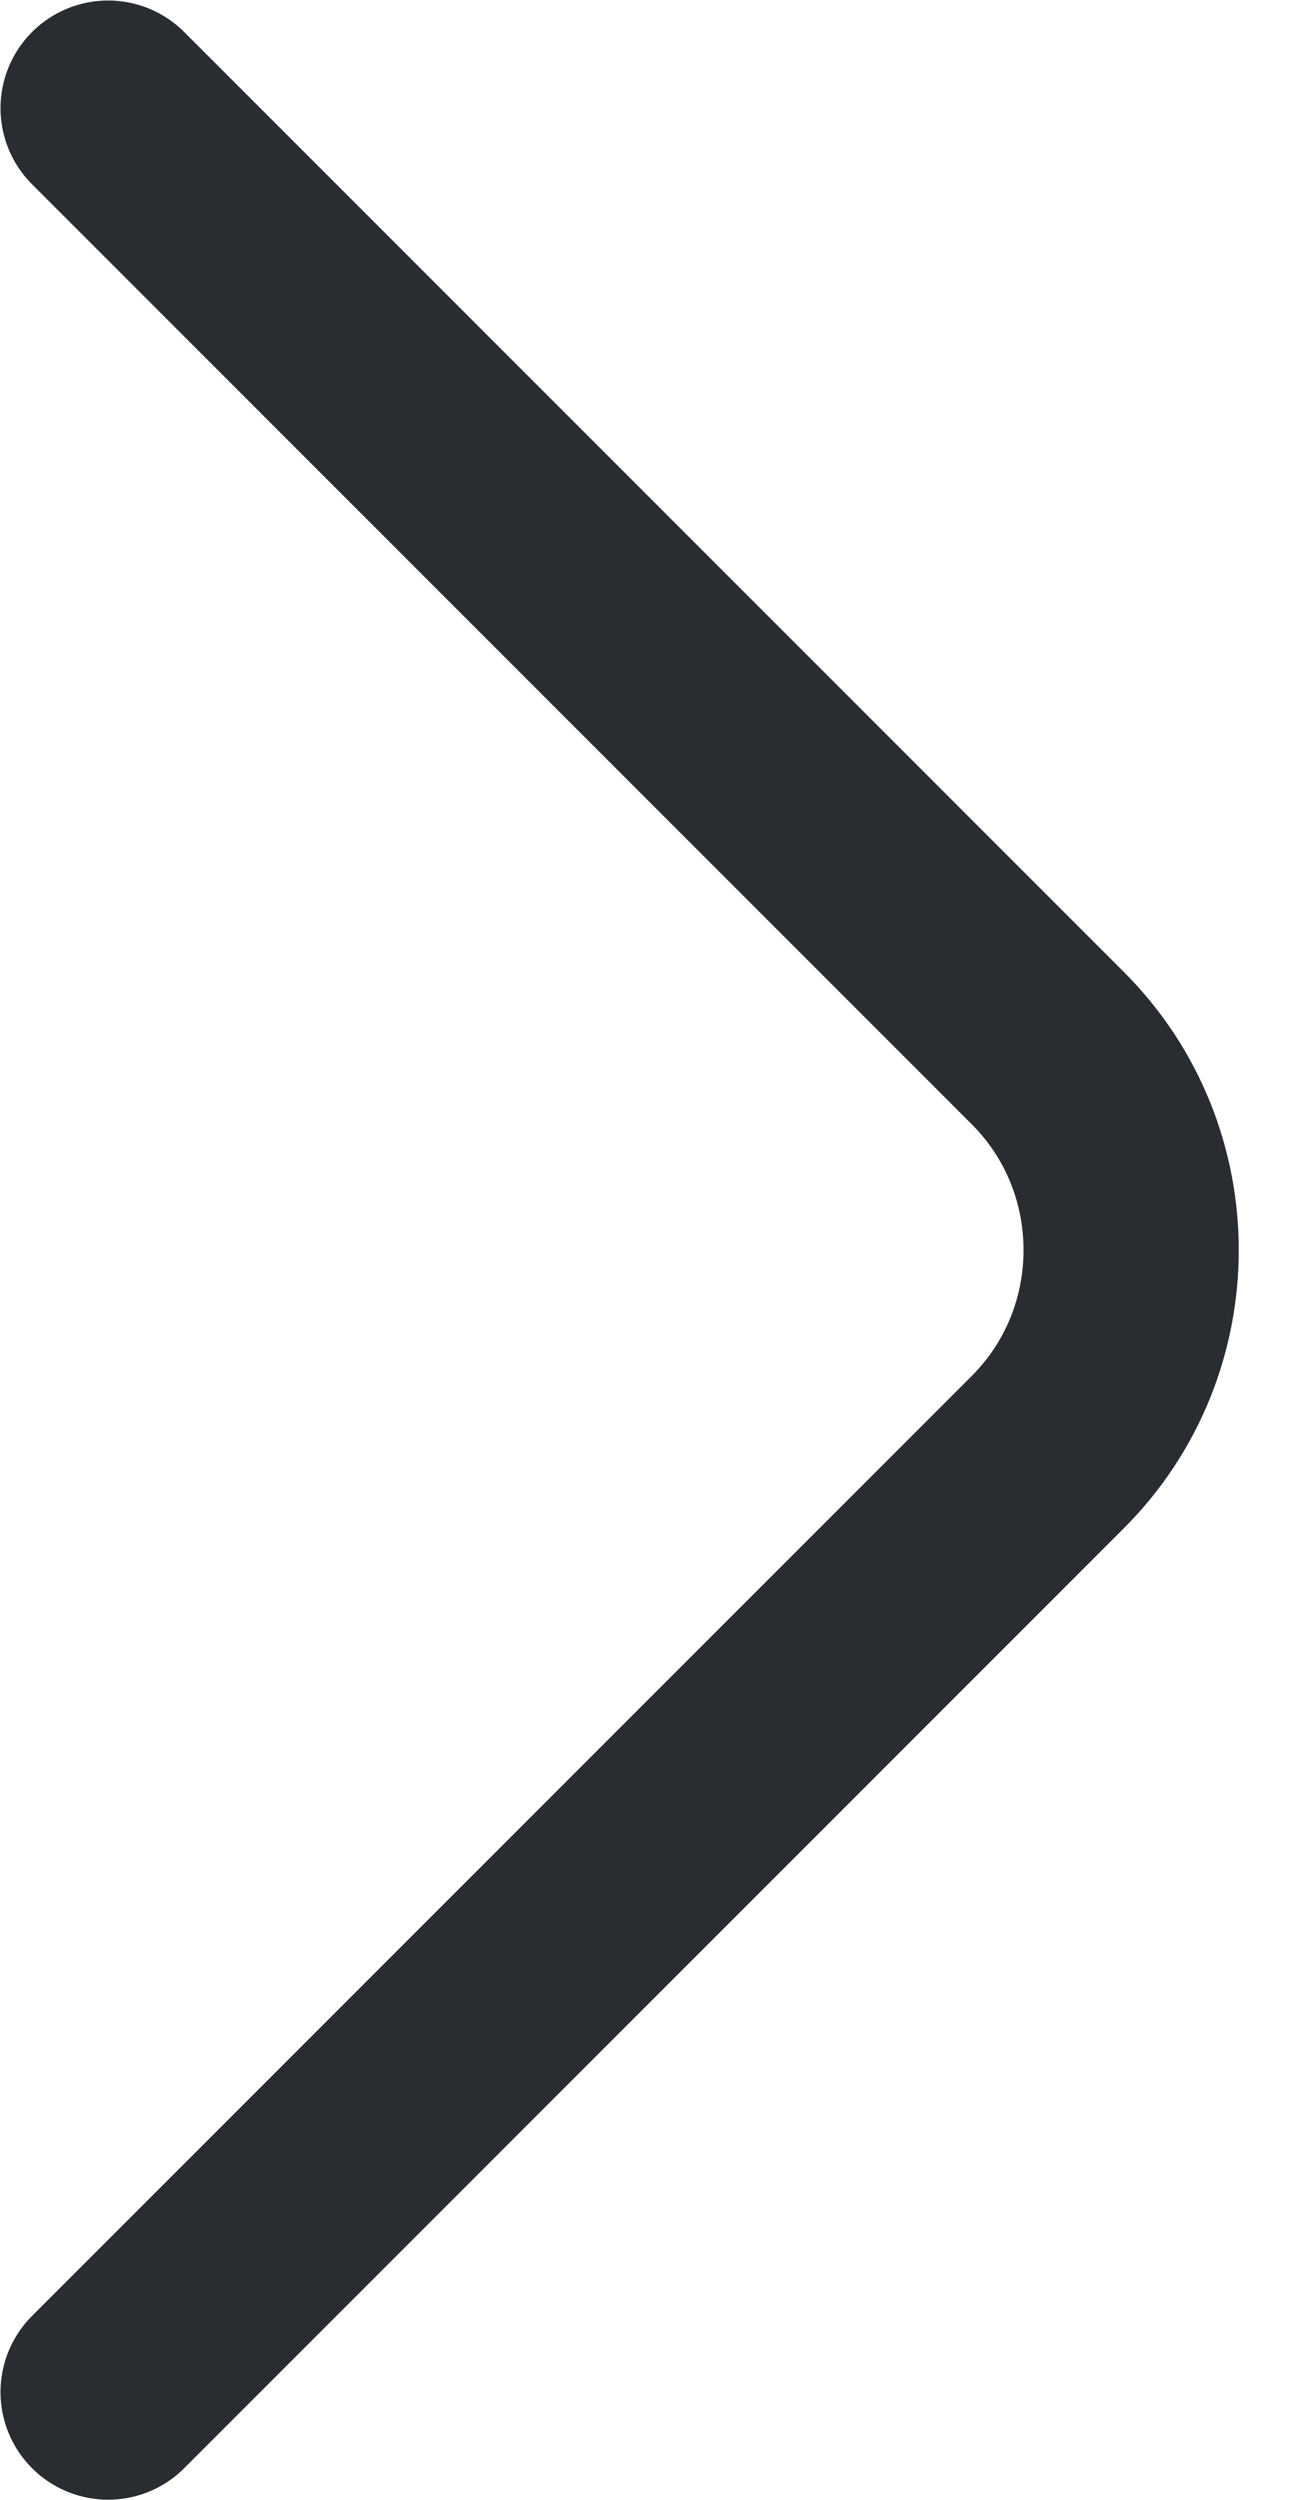 <svg width="14" height="27" viewBox="0 0 14 27" fill="none" xmlns="http://www.w3.org/2000/svg">
<path d="M1.168 1.168L11.32 11.32C12.519 12.519 12.519 14.481 11.32 15.68L1.168 25.832" stroke="#292D32" stroke-width="2.325" stroke-miterlimit="10" stroke-linecap="round" stroke-linejoin="round"/>
</svg>
